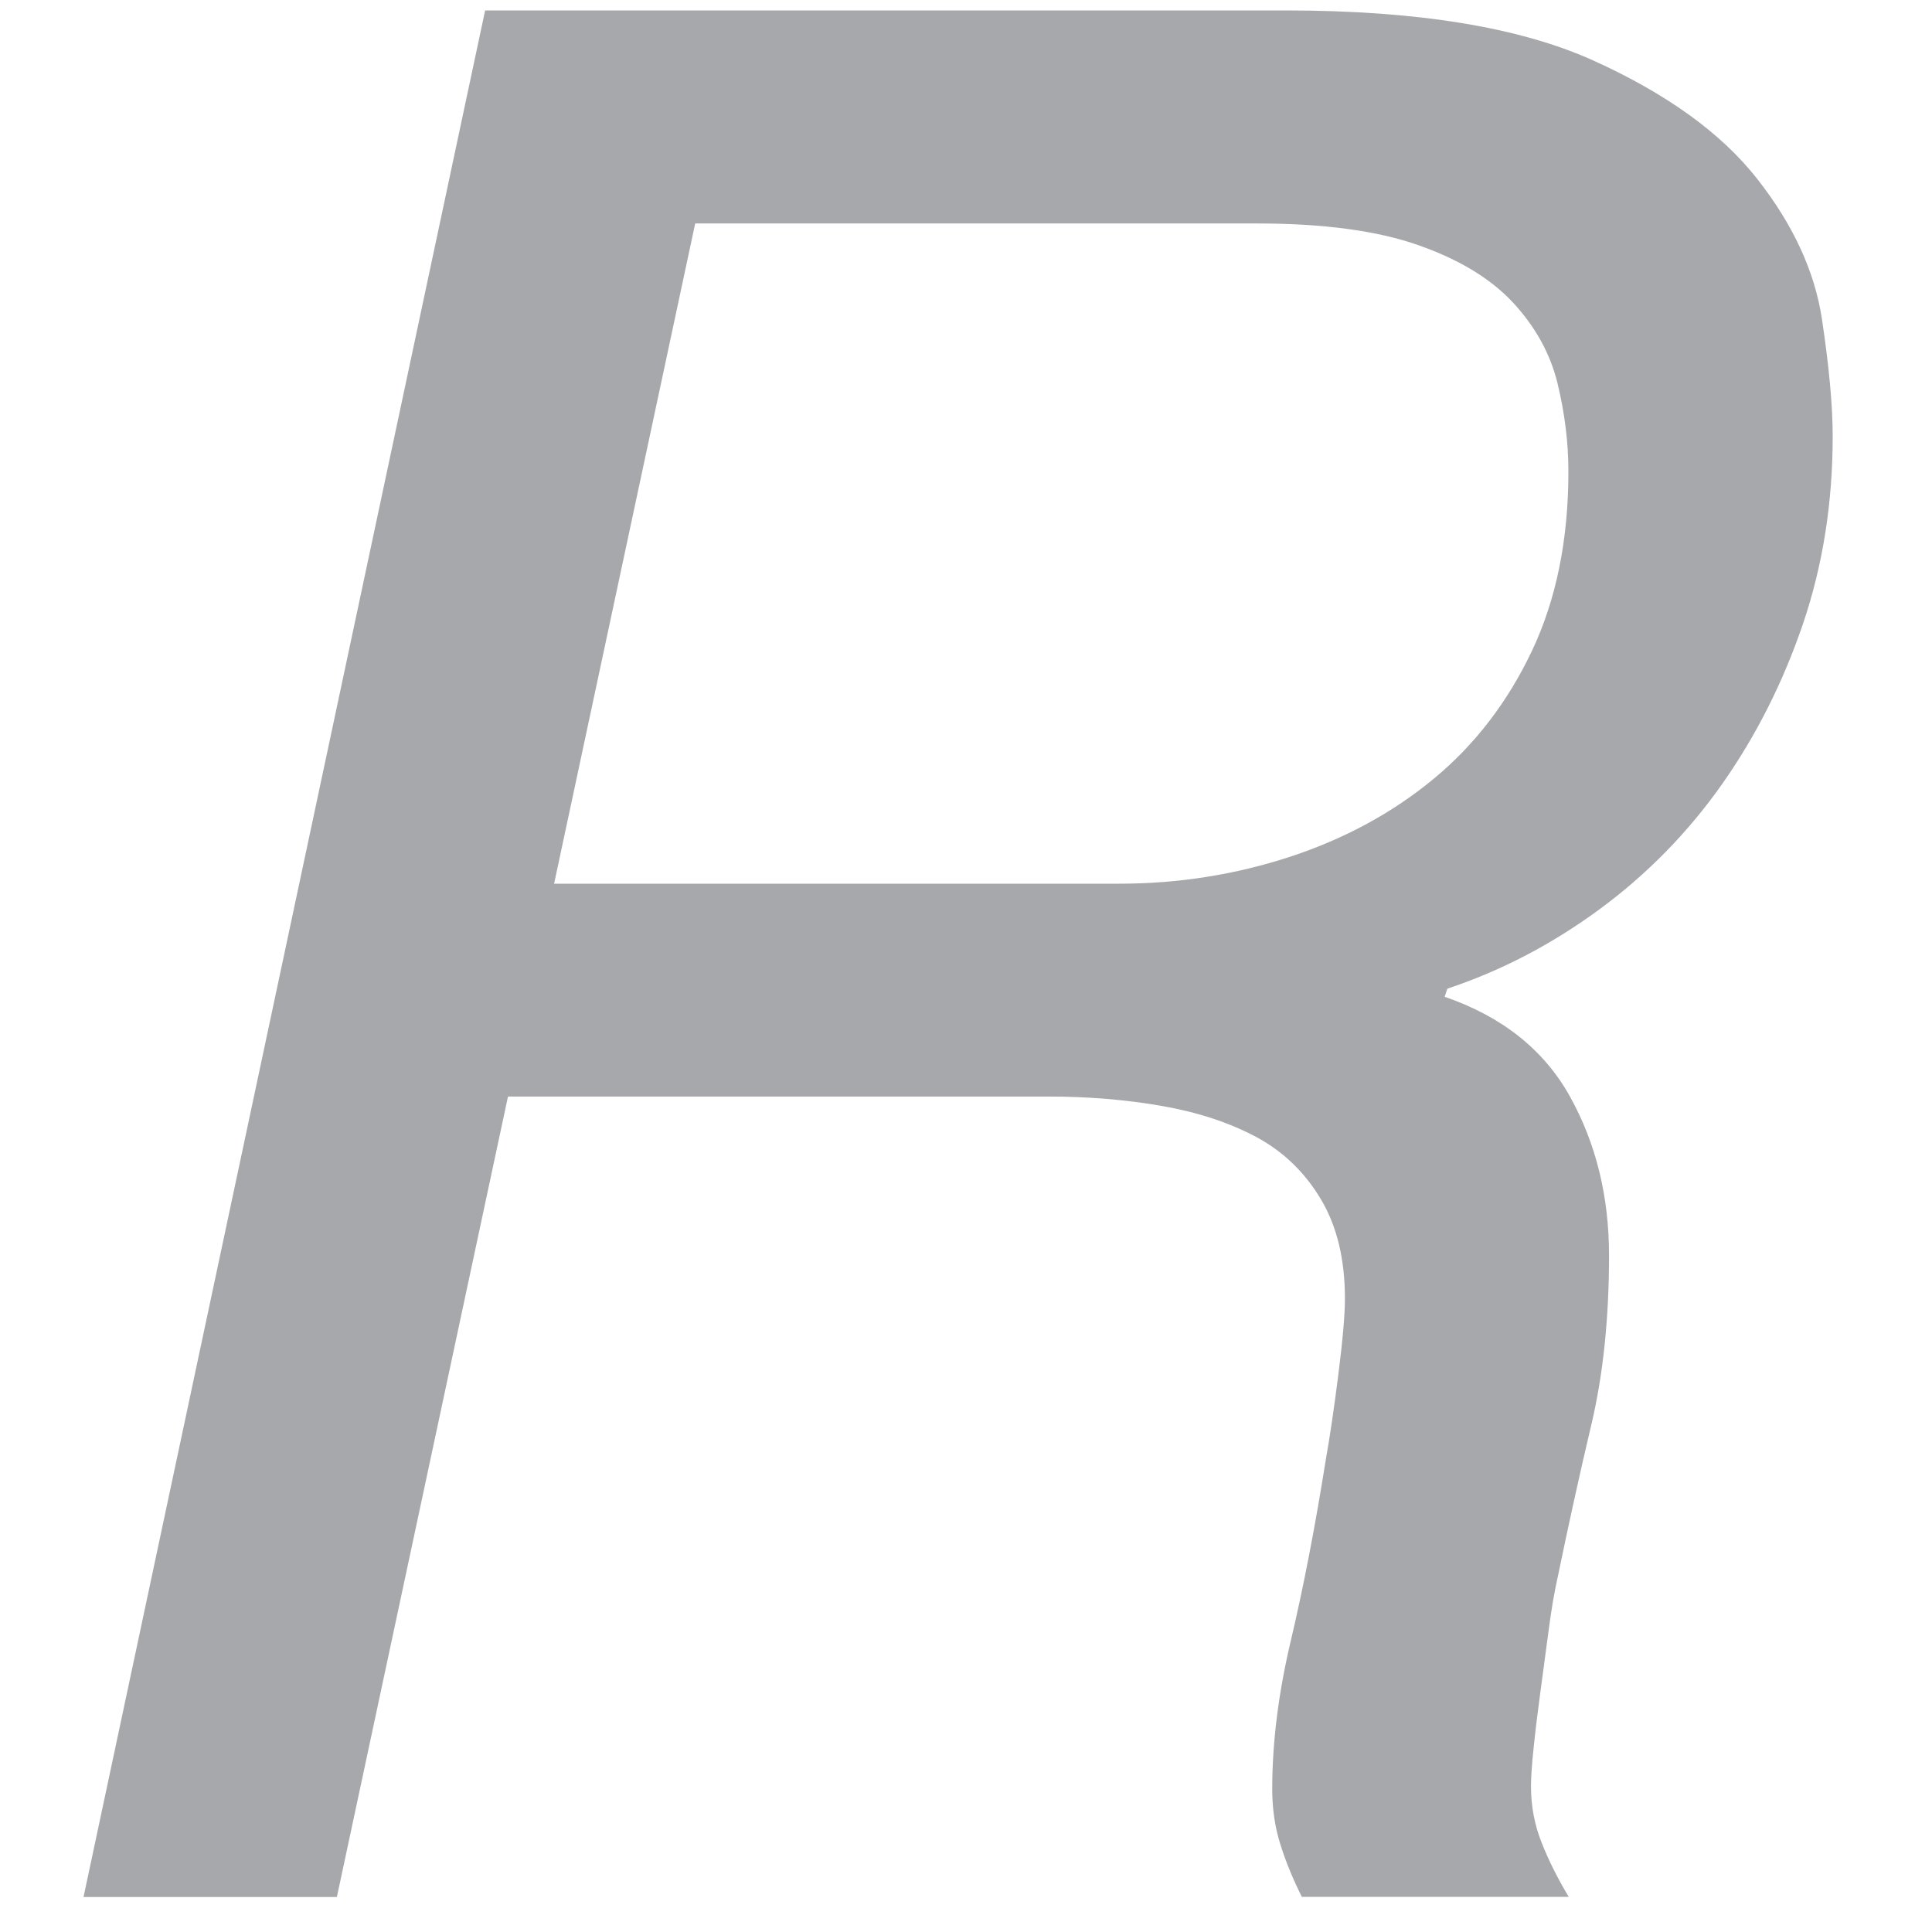 <?xml version="1.0" encoding="utf-8"?>
<!-- Generator: Adobe Illustrator 16.0.0, SVG Export Plug-In . SVG Version: 6.00 Build 0)  -->
<!DOCTYPE svg PUBLIC "-//W3C//DTD SVG 1.1//EN" "http://www.w3.org/Graphics/SVG/1.1/DTD/svg11.dtd">
<svg version="1.1" id="Layer_1" xmlns="http://www.w3.org/2000/svg" xmlns:xlink="http://www.w3.org/1999/xlink" x="0px" y="0px"
	 width="30px" height="30px" viewBox="0 0 30 30" enable-background="new 0 0 30 30" xml:space="preserve">
<g enable-background="new    ">
	<path fill="#A7A8AB" d="M7.533,0.162h12.429c2.036,0,3.626,0.259,4.771,0.774c1.145,0.517,1.994,1.13,2.553,1.842
		c0.559,0.711,0.893,1.438,1.005,2.176c0.111,0.74,0.167,1.347,0.167,1.82c0,1.033-0.153,2.003-0.46,2.909
		c-0.308,0.906-0.726,1.736-1.255,2.489c-0.531,0.754-1.166,1.402-1.904,1.946c-0.74,0.544-1.527,0.956-2.365,1.234l-0.041,0.126
		c0.893,0.308,1.541,0.823,1.945,1.548c0.404,0.727,0.607,1.549,0.607,2.47c0,0.977-0.092,1.849-0.272,2.615
		c-0.182,0.768-0.355,1.556-0.522,2.364c-0.057,0.252-0.105,0.538-0.146,0.858c-0.043,0.321-0.084,0.635-0.126,0.941
		c-0.042,0.308-0.077,0.593-0.104,0.858c-0.028,0.265-0.042,0.467-0.042,0.606c0,0.308,0.056,0.601,0.167,0.879
		c0.111,0.279,0.252,0.559,0.419,0.837h-4.144c-0.14-0.278-0.251-0.551-0.334-0.816c-0.084-0.265-0.126-0.55-0.126-0.857
		c0-0.726,0.097-1.5,0.293-2.323c0.194-0.822,0.376-1.764,0.544-2.824c0.056-0.307,0.118-0.732,0.188-1.276
		c0.069-0.544,0.104-0.941,0.104-1.192c0-0.614-0.125-1.131-0.376-1.549c-0.251-0.419-0.585-0.739-1.003-0.963
		c-0.418-0.223-0.905-0.383-1.463-0.481c-0.557-0.097-1.142-0.146-1.754-0.146H7.888l-2.657,12.43H1.297L7.533,0.162z M8.604,13.722
		h8.774c0.919,0,1.803-0.14,2.653-0.418c0.849-0.279,1.595-0.684,2.235-1.214s1.148-1.193,1.524-1.988s0.564-1.722,0.564-2.783
		c0-0.445-0.056-0.899-0.167-1.359c-0.111-0.461-0.341-0.879-0.688-1.256c-0.349-0.377-0.842-0.676-1.481-0.899
		c-0.639-0.224-1.474-0.335-2.503-0.335h-8.72L8.604,13.722z"/>
</g>
</svg>
